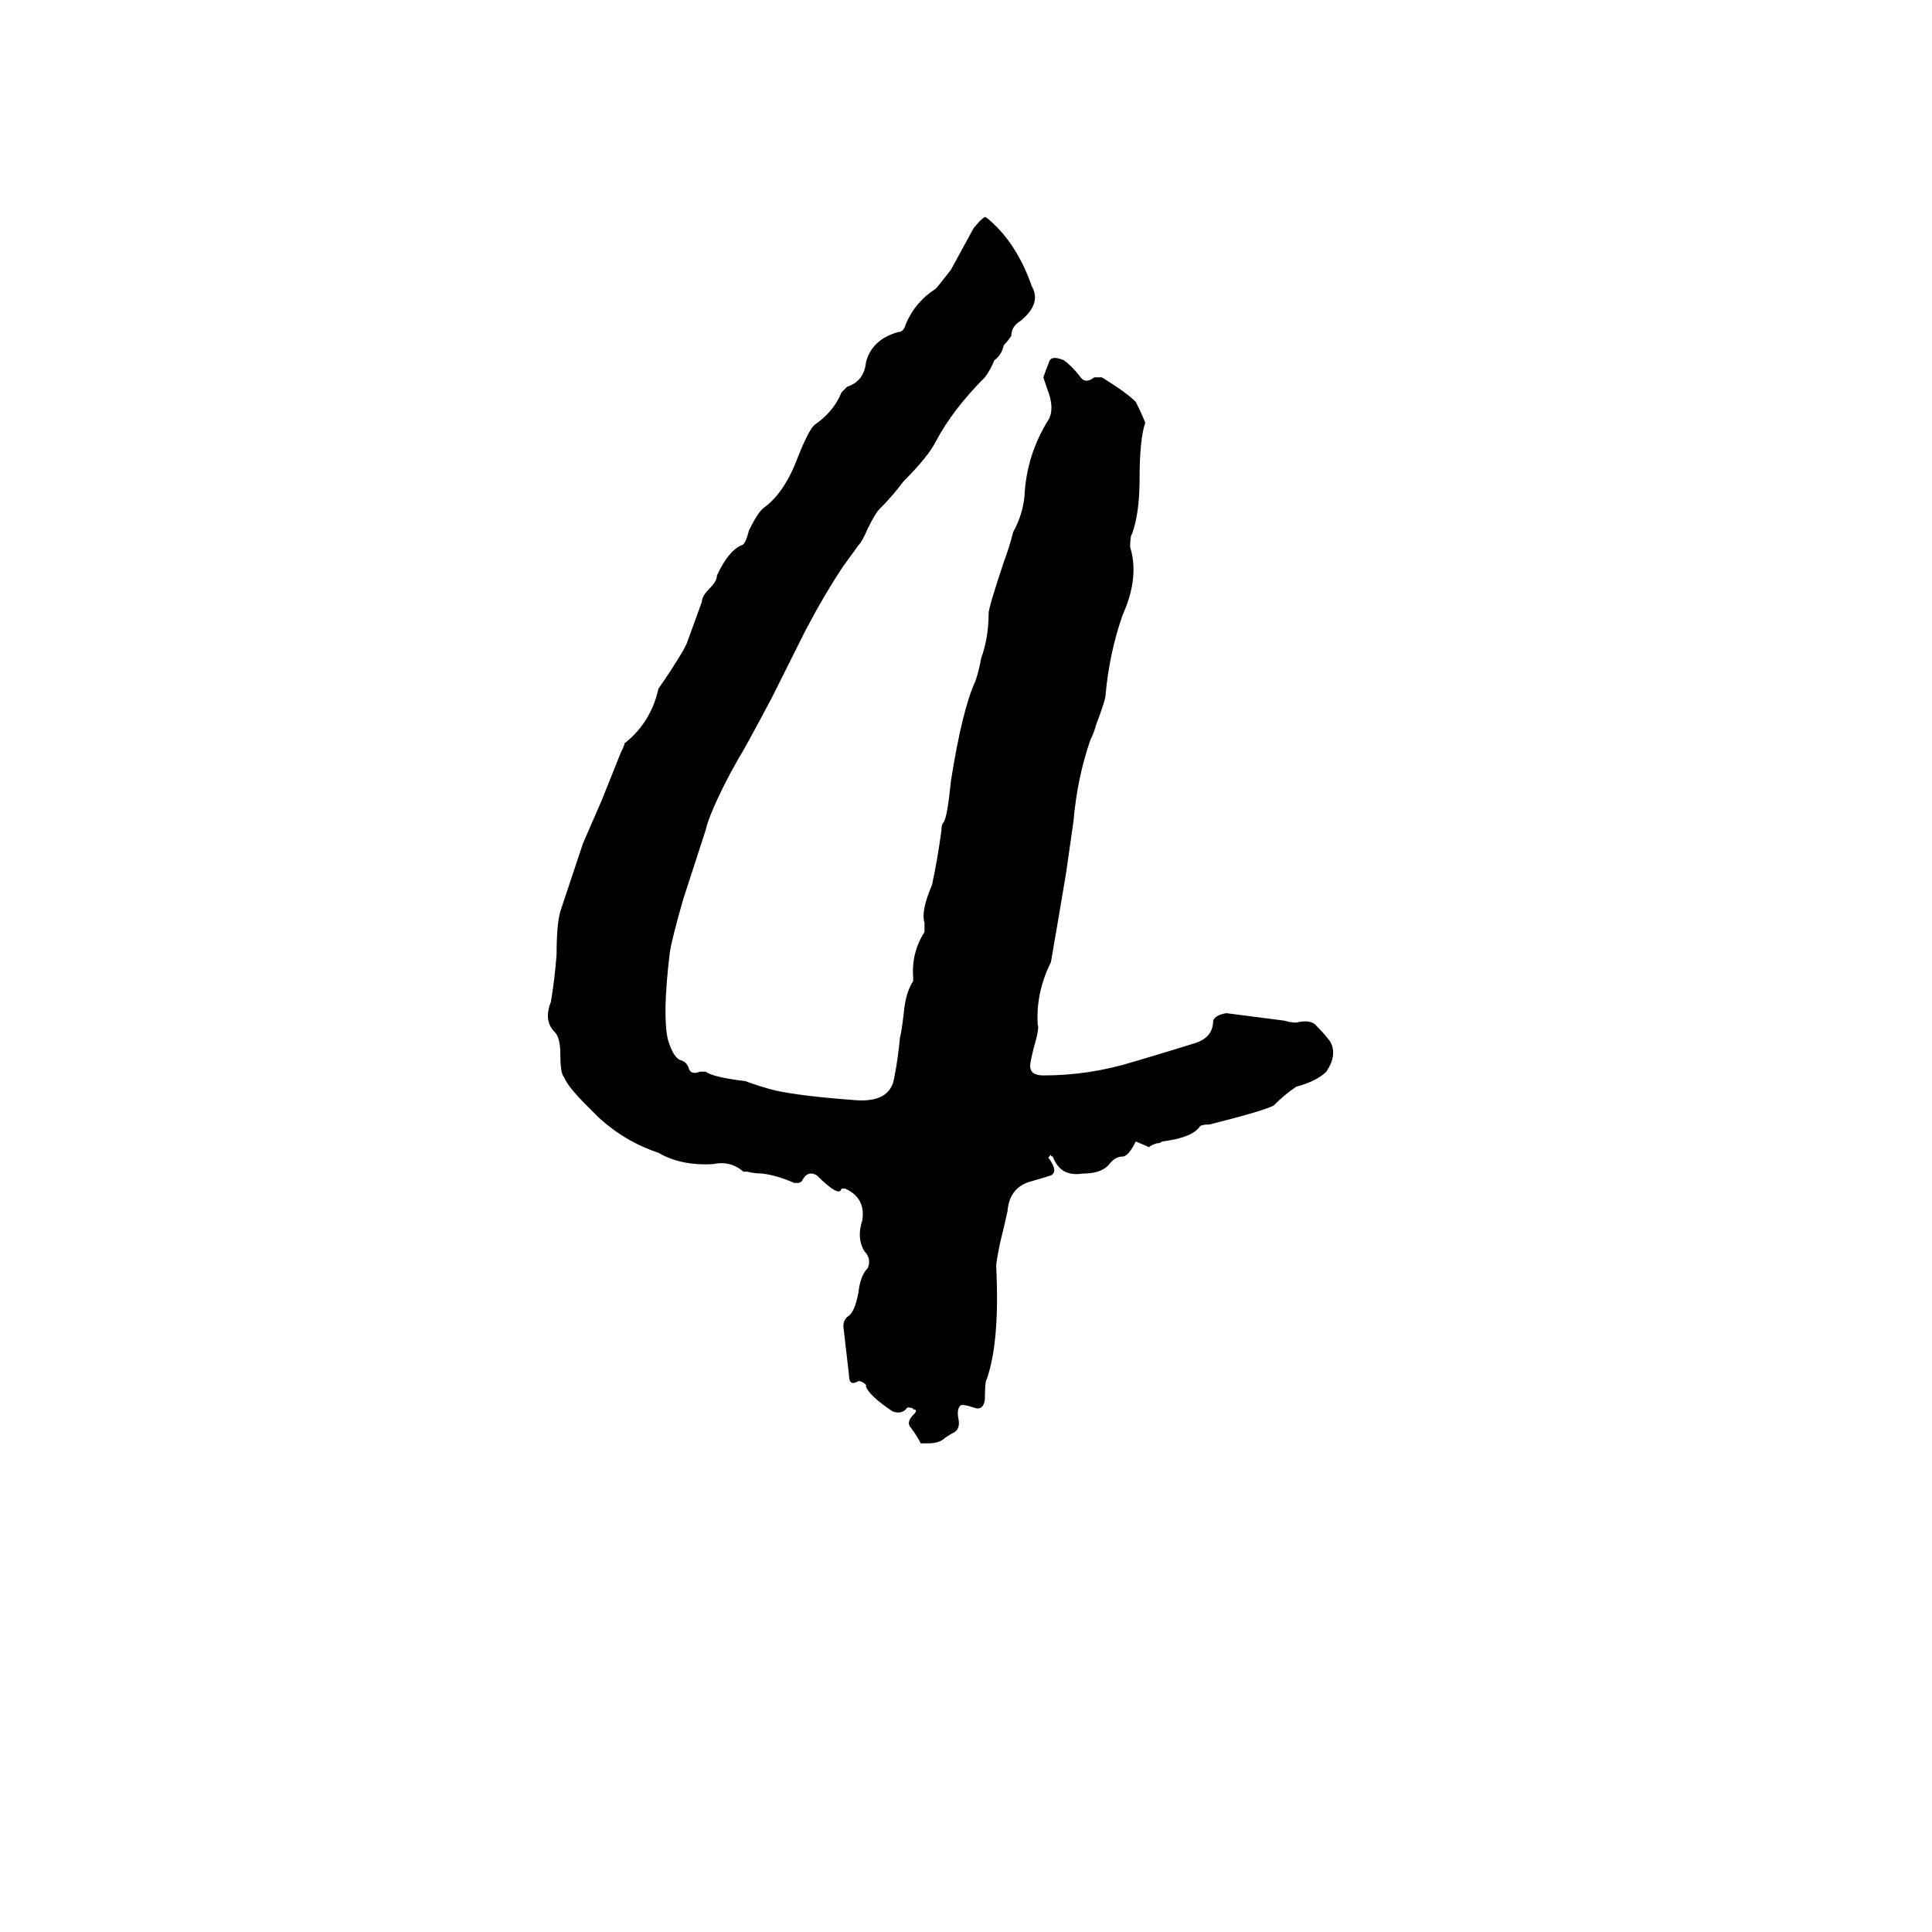 <svg xmlns="http://www.w3.org/2000/svg" viewBox="0 -800 1024 1024">
	<path fill="#000000" d="M607 -576Q604 -567 604 -546Q604 -528 600 -517Q599 -516 599 -510Q604 -494 595 -474Q588 -454 586 -432Q586 -429 581 -416Q580 -412 578 -408Q571 -388 569 -365Q567 -351 565 -337Q561 -313 557 -290Q549 -274 550 -257Q551 -255 548 -245Q546 -237 546 -235Q546 -230 553 -230Q577 -230 600 -237Q617 -242 633 -247Q643 -250 643 -259Q644 -262 650 -263L681 -259Q684 -258 687 -258Q695 -260 698 -256Q702 -252 705 -248Q709 -241 703 -232Q698 -227 687 -224Q681 -220 675 -214Q669 -211 641 -204Q637 -204 636 -203Q632 -197 616 -195Q615 -194 613 -194Q610 -193 609 -192L602 -195Q598 -187 595 -187Q591 -187 588 -183Q584 -178 574 -178Q562 -176 558 -187Q557 -187 557 -188Q555 -186 556 -186Q561 -179 557 -177Q554 -176 547 -174Q535 -171 534 -158Q532 -149 530 -141Q528 -131 528 -129Q530 -89 523 -69Q522 -68 522 -58Q521 -52 516 -54Q510 -56 509 -55Q507 -53 508 -48Q509 -43 506 -41Q504 -40 501 -38Q498 -35 492 -35H488Q486 -39 483 -43Q480 -46 484 -50Q487 -53 484 -53Q484 -54 481 -54Q478 -50 473 -52Q461 -60 459 -65V-66Q457 -68 455 -68Q450 -65 450 -71L447 -97Q447 -100 449 -102Q453 -104 455 -115Q456 -124 460 -128Q462 -133 458 -137Q454 -144 457 -153Q459 -165 448 -170H446Q445 -165 433 -177Q428 -180 425 -174Q424 -173 423 -173H421Q412 -177 404 -178Q400 -178 396 -179H394Q387 -185 378 -183Q361 -182 349 -189Q331 -195 317 -208Q314 -211 311 -214Q301 -224 299 -229Q297 -231 297 -241Q297 -250 294 -253Q288 -259 292 -269Q294 -281 295 -294Q295 -310 297 -317L309 -353L319 -376L329 -401Q331 -405 331 -406Q345 -417 349 -435Q356 -445 362 -455Q363 -457 364 -459L372 -481Q372 -484 376 -488Q380 -492 380 -495Q386 -508 393 -511Q395 -511 397 -519Q402 -529 405 -531Q416 -539 423 -558Q429 -573 432 -575Q442 -582 446 -592L449 -595Q458 -598 459 -608Q462 -620 476 -624Q479 -624 480 -628Q485 -640 496 -647Q497 -648 504 -657Q510 -668 516 -679Q520 -684 522 -685Q523 -685 528 -680Q540 -668 547 -648Q552 -639 541 -630Q536 -627 536 -622Q534 -619 532 -617Q531 -612 527 -609Q525 -604 522 -600Q505 -583 496 -566Q492 -558 479 -545Q473 -537 466 -530Q464 -528 460 -520Q457 -513 455 -511L447 -500Q437 -485 427 -466L409 -430Q393 -400 392 -399L387 -390Q376 -369 374 -360Q373 -357 362 -323Q356 -302 355 -295Q351 -262 354 -249Q357 -239 361 -238Q364 -237 365 -234Q366 -230 371 -232H374Q378 -229 395 -227Q403 -224 411 -222Q425 -219 452 -217Q472 -215 474 -229Q476 -239 477 -250Q478 -254 479 -263Q480 -274 484 -280V-282Q483 -295 490 -306V-311Q488 -317 494 -331Q497 -345 499 -360Q499 -363 500 -364Q502 -366 504 -386Q510 -424 517 -439Q519 -445 520 -451Q524 -462 524 -475Q524 -478 532 -502Q535 -510 537 -518Q542 -527 543 -537Q544 -559 556 -578Q559 -584 555 -594Q554 -597 553 -600Q554 -603 556 -608Q557 -612 564 -609Q568 -606 572 -601Q575 -596 580 -600H584Q597 -592 602 -587Q605 -581 607 -576Z"/>
</svg>